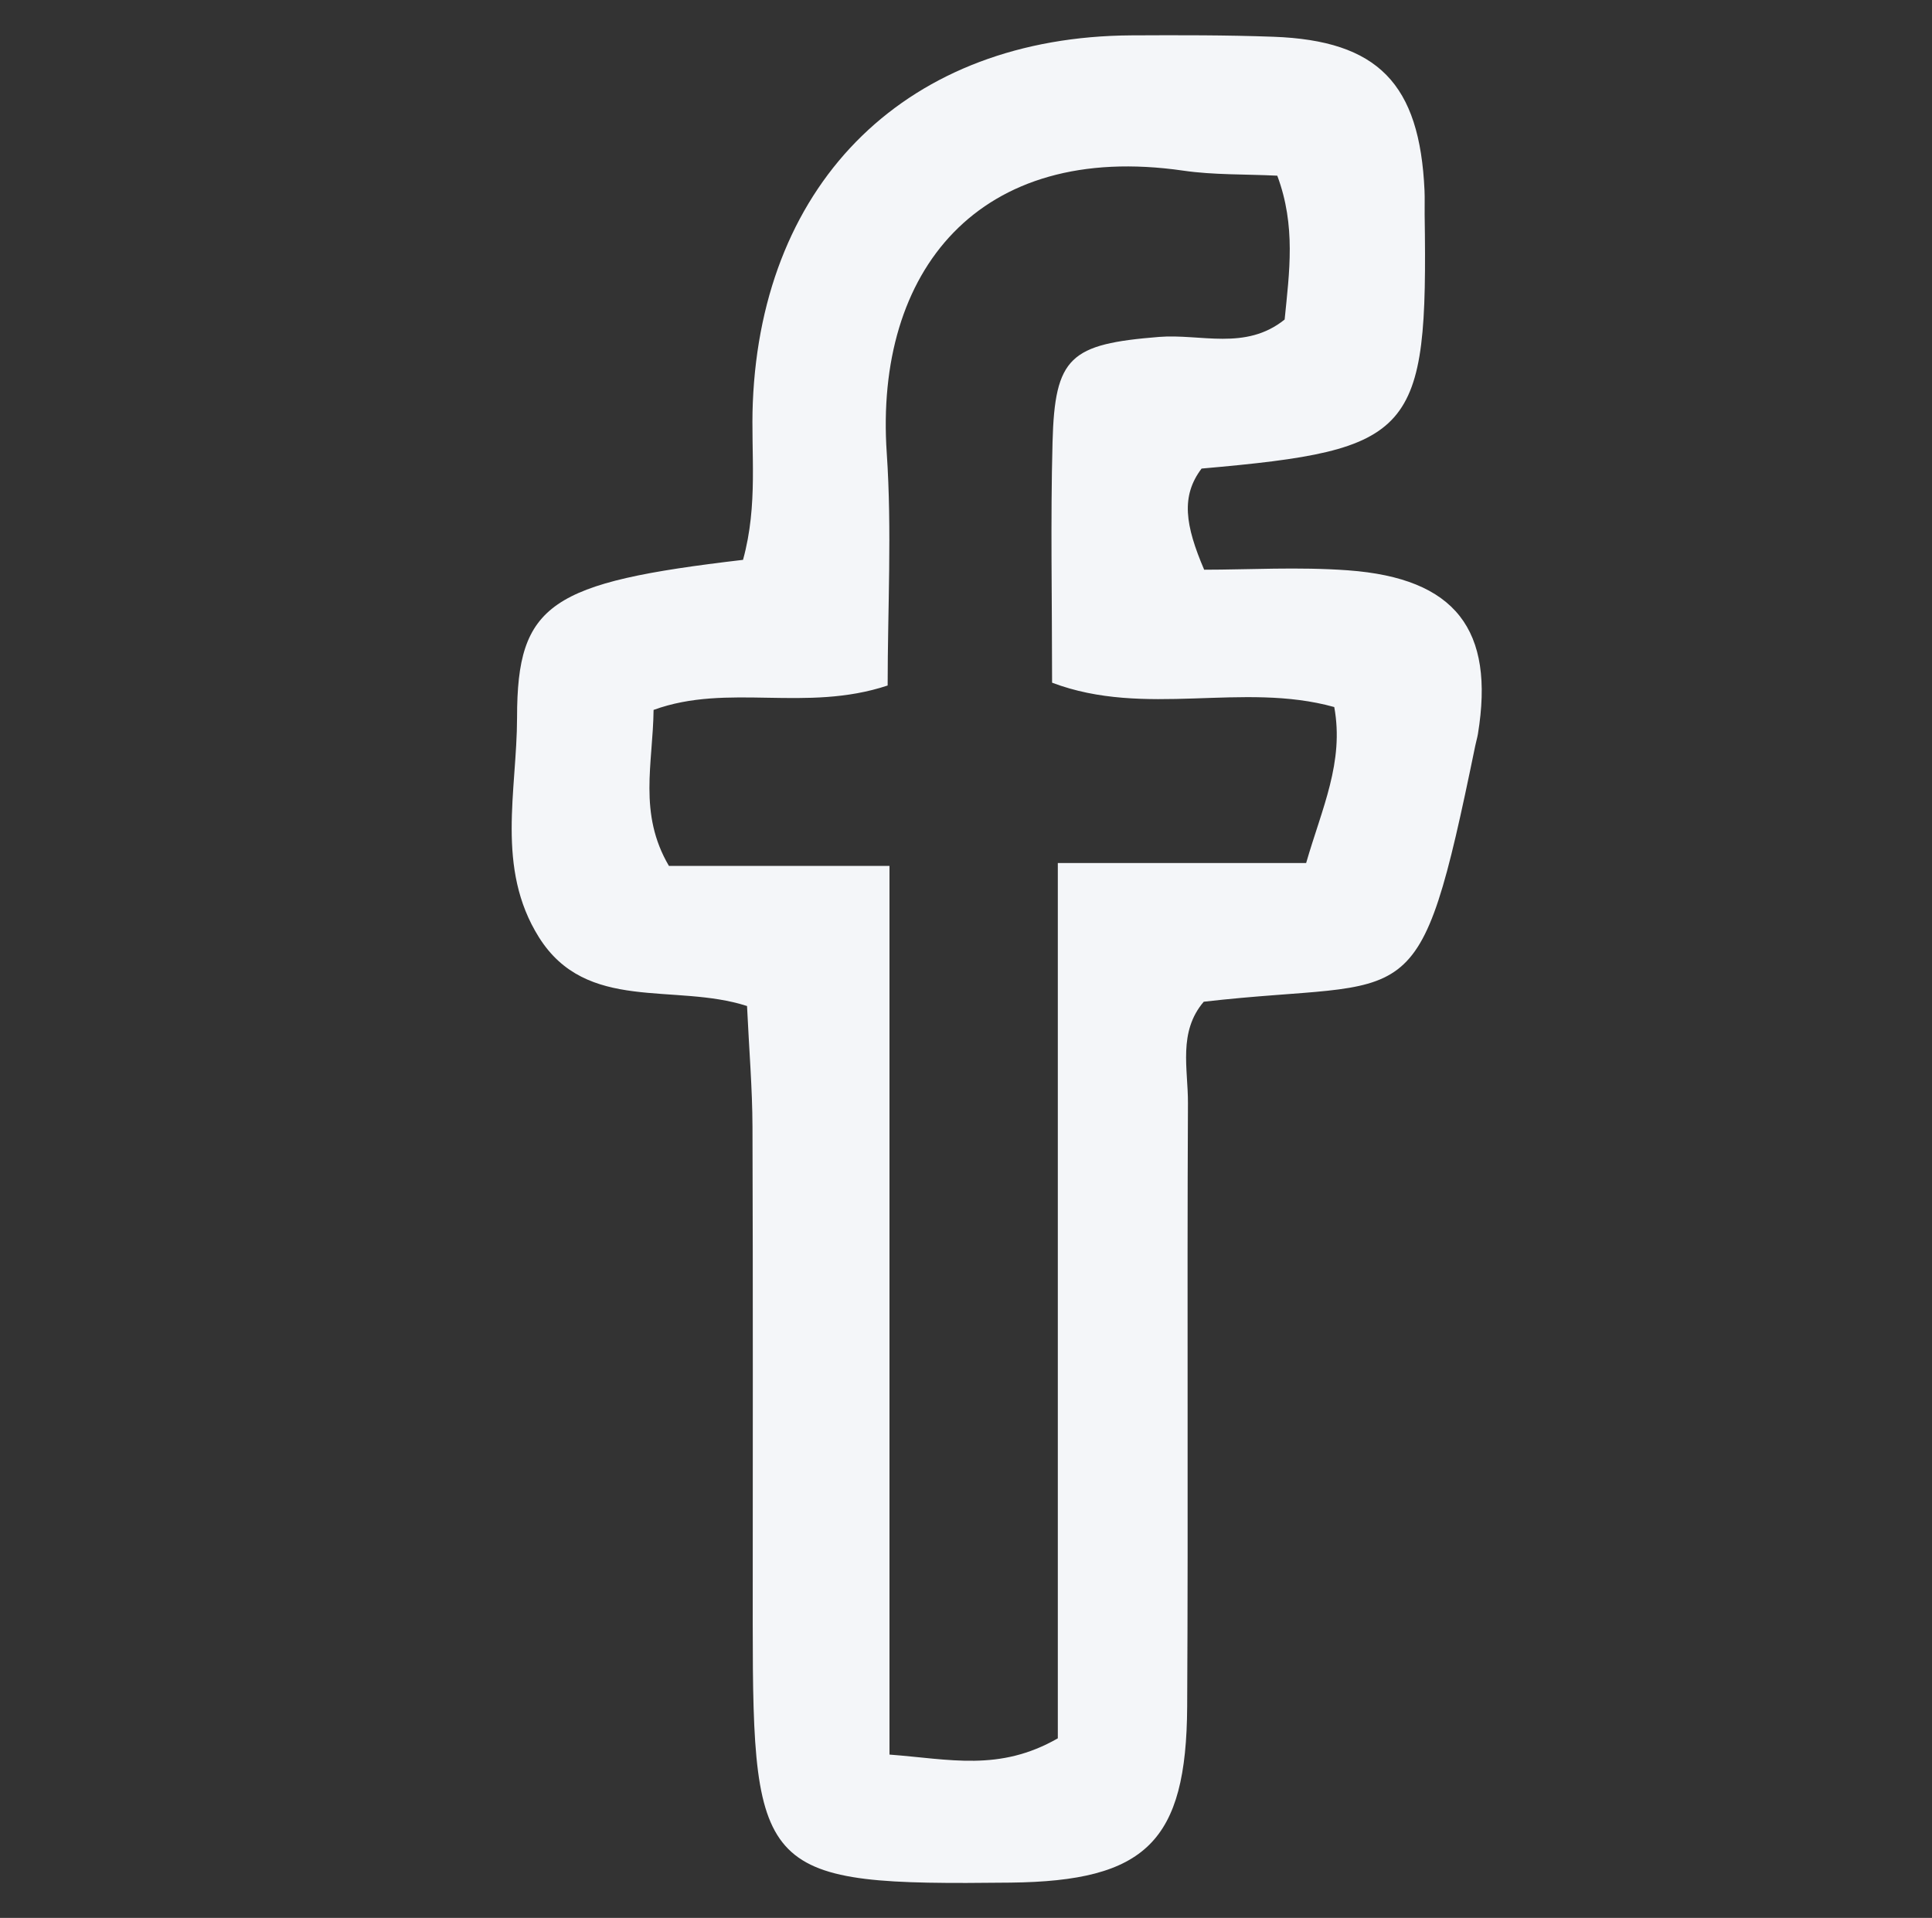 <?xml version="1.0" encoding="utf-8"?>
<!-- Generator: Adobe Illustrator 23.0.3, SVG Export Plug-In . SVG Version: 6.00 Build 0)  -->
<svg version="1.1" id="Calque_1" xmlns="http://www.w3.org/2000/svg" xmlns:xlink="http://www.w3.org/1999/xlink" x="0px" y="0px"
	 viewBox="0 0 471.96 468.54" style="enable-background:new 0 0 471.96 468.54;" xml:space="preserve">
<rect x="0" y="0" width="471.96" height="468.54" fill="#333333" stroke="none"/>
<style type="text/css">
	.st0{fill:#F4F6F9;}
</style>
<path class="st0" d="M181.51,136.77c3.74-13.59,1.89-26.11,2.39-38.41c2.22-54.53,38.13-89.42,92.5-89.72
	c11.56-0.06,23.13-0.08,34.68,0.34c25.54,0.93,35.74,11.45,36.91,37.58c0.09,1.92,0,3.85,0.03,5.78
	c0.81,53.85-2.41,57.55-54.49,62.13c-5.09,6.73-4.02,13.82,0.63,24.71c10.77,0,23.02-0.74,35.16,0.15
	c26.24,1.93,35.89,14.52,31.71,40.01c-0.16,0.95-0.45,1.87-0.64,2.82c-14.05,68.33-14.47,56.59-66.33,62.56
	c-6.32,7.4-3.82,16.42-3.86,24.77c-0.24,49.14,0.08,98.28-0.19,147.41c-0.18,33.06-10.11,42.65-43.15,43.02
	c-60.79,0.69-62.98-1.51-62.98-63.22c0-40.47,0.08-80.93-0.06-121.4c-0.03-9.44-0.83-18.87-1.33-29.53
	c-17.72-5.73-39.21,1.75-50.85-16.82c-10.59-16.9-5.35-35.79-5.33-53.69C126.33,147.42,134.39,142.3,181.51,136.77z M217.29,211.54
	c0,74.16,0,145.1,0,217.1c14.78,1.12,26.81,4.22,41.12-3.97c0-70.19,0-141.14,0-213.83c22.02,0,41.14,0,60.66,0
	c3.85-13.36,9.33-24.64,6.87-38.11c-22.47-6.26-46.16,2.66-68.93-5.95c0-20.26-0.4-39.52,0.11-58.75c0.55-20.93,4.32-23.97,26-25.72
	c10.14-0.82,21.15,3.44,30.7-4.25c1.15-11.57,2.78-22.89-1.8-35.14c-7.86-0.39-15.5-0.15-22.95-1.23
	c-49.99-7.25-75.48,24.51-72.45,68.98c1.29,18.94,0.22,38.05,0.22,56.8c-20.07,6.65-38.95-0.67-57.18,5.96
	c-0.15,13.1-3.8,25.28,3.75,38.11C179.73,211.54,195.99,211.54,217.29,211.54z"/>
</svg>
